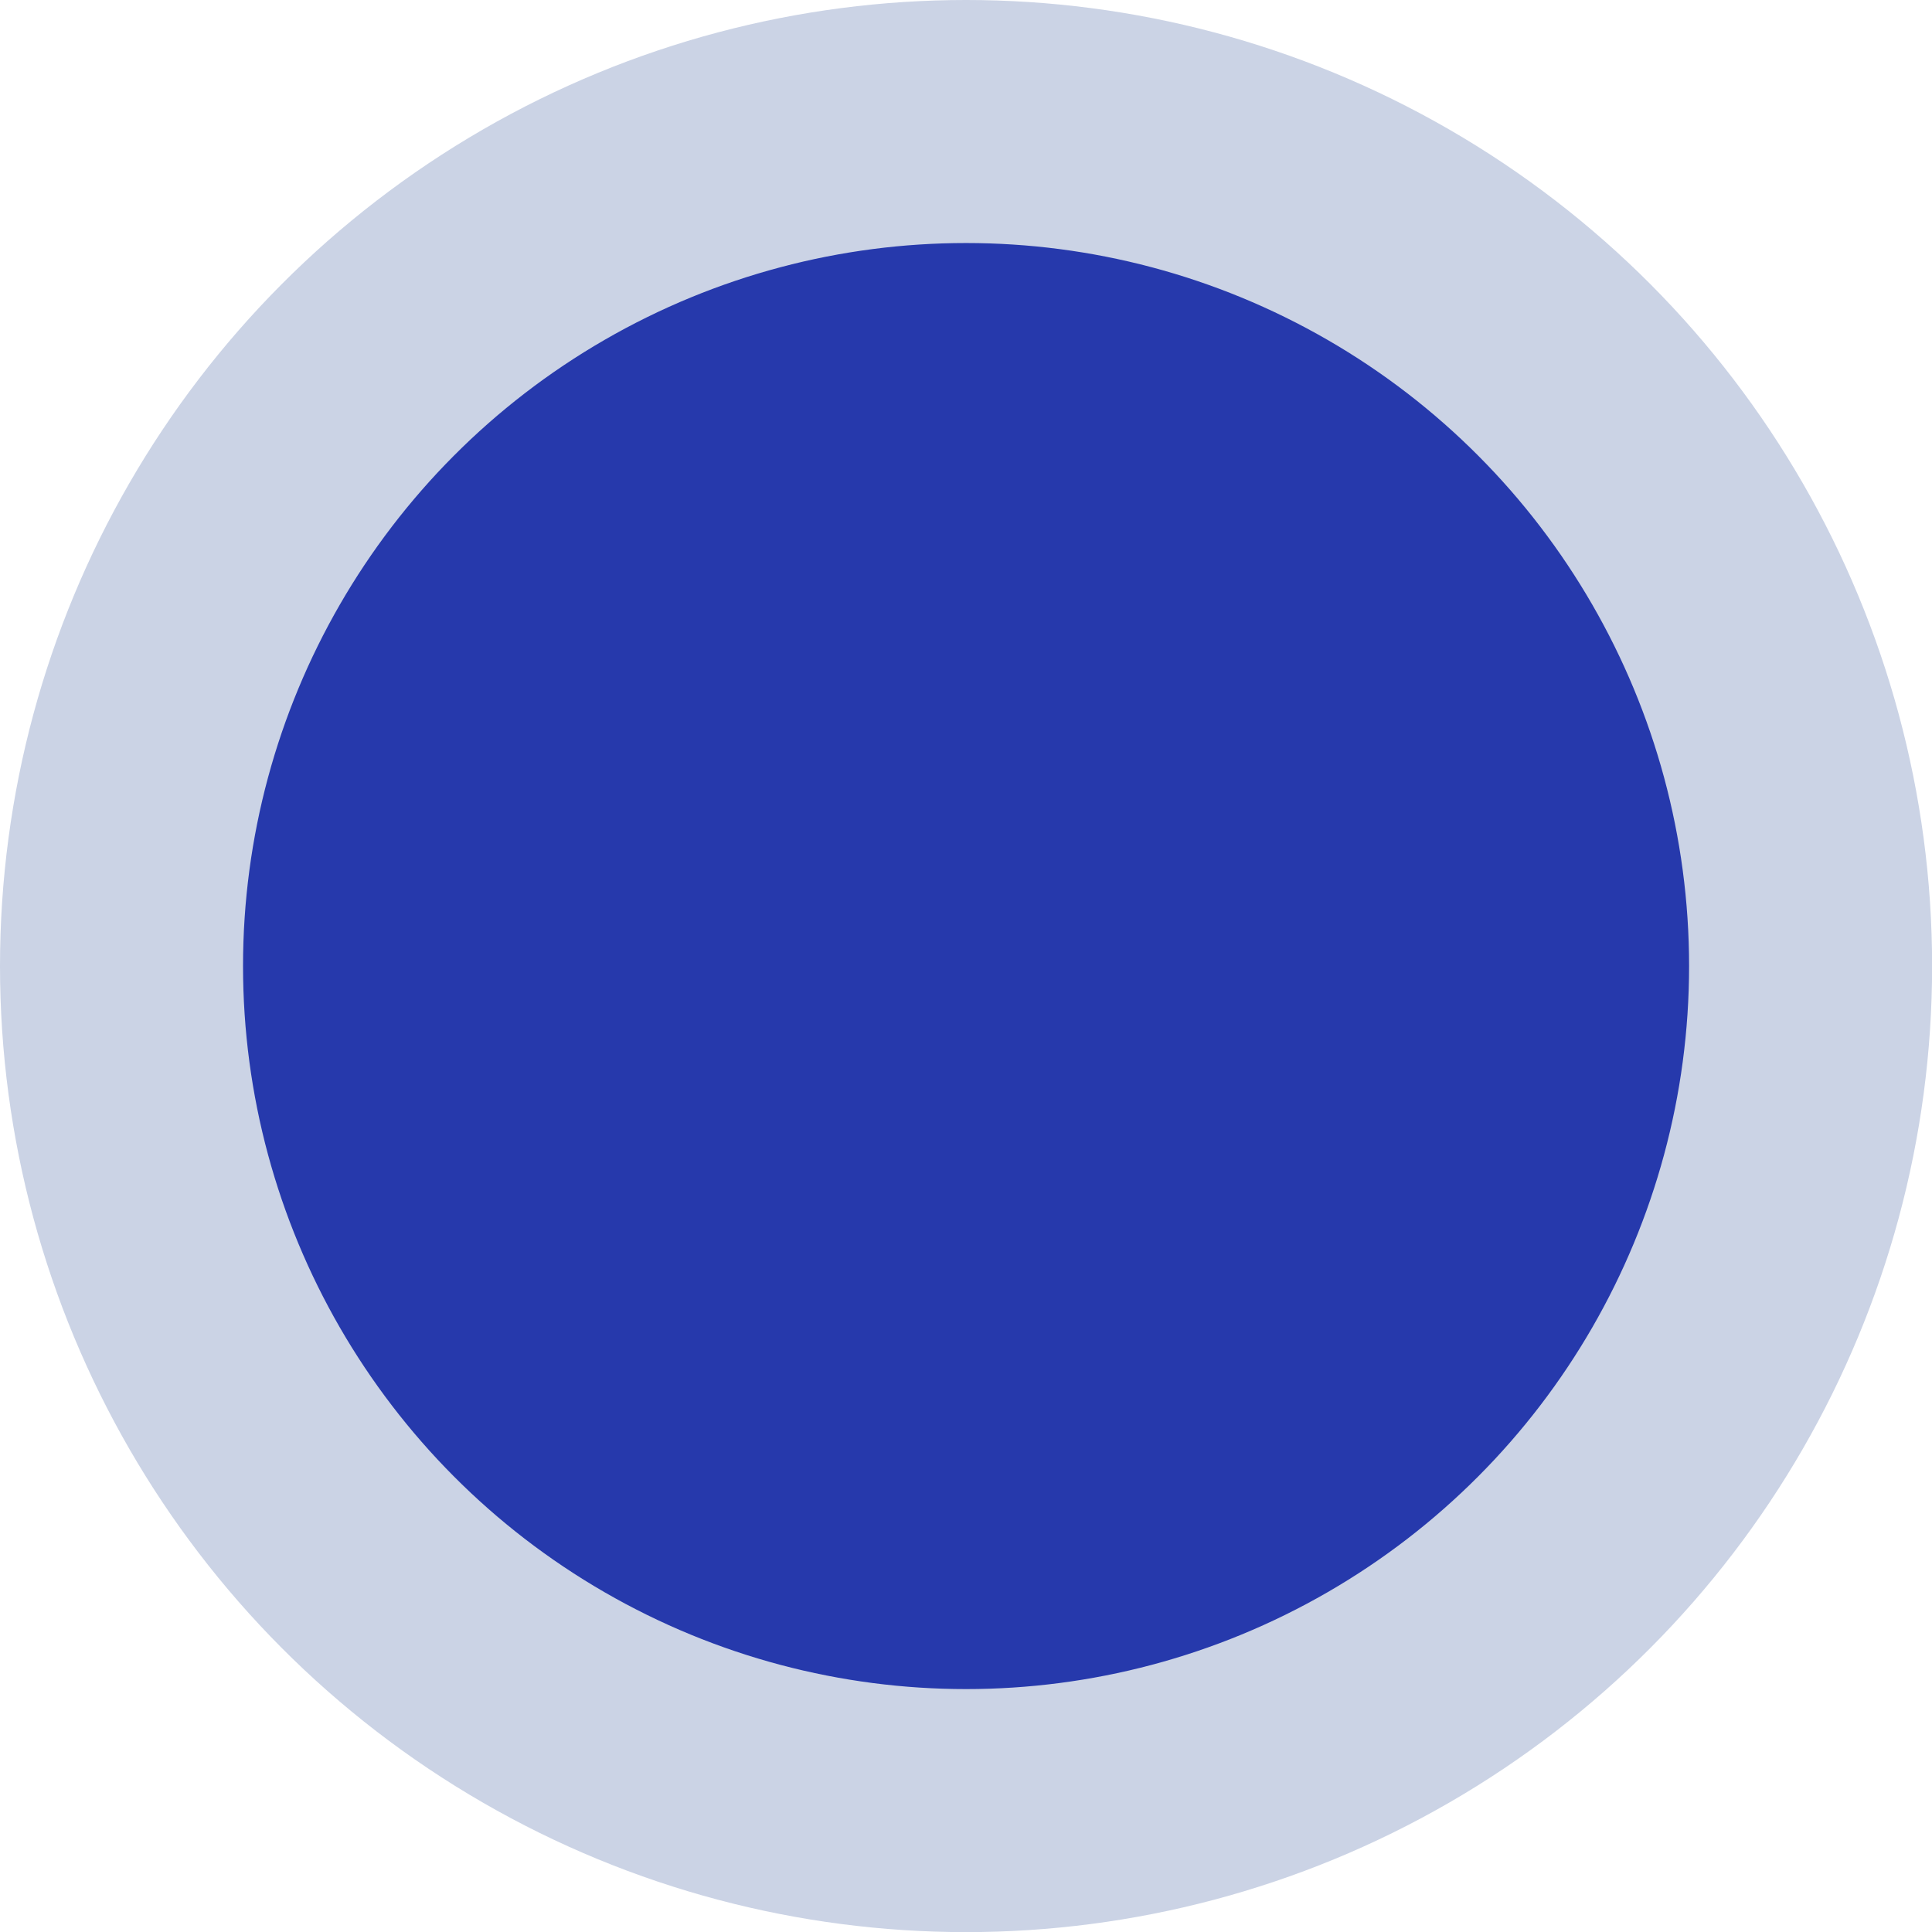 <?xml version="1.0" encoding="UTF-8" standalone="no"?>
<!-- Created with Inkscape (http://www.inkscape.org/) -->

<svg
   width="64"
   height="64"
   viewBox="0 0 16.933 16.933"
   version="1.1"
   id="svg5"
   inkscape:version="1.2.1 (9c6d41e410, 2022-07-14, custom)"
   sodipodi:docname="player_map_icon.svg"
   inkscape:export-filename="../../src/assets/images/player_map_icon.png"
   inkscape:export-xdpi="96"
   inkscape:export-ydpi="96"
   xmlns:inkscape="http://www.inkscape.org/namespaces/inkscape"
   xmlns:sodipodi="http://sodipodi.sourceforge.net/DTD/sodipodi-0.dtd"
   xmlns="http://www.w3.org/2000/svg"
   xmlns:svg="http://www.w3.org/2000/svg">
  <sodipodi:namedview
     id="namedview7"
     pagecolor="#505050"
     bordercolor="#ffffff"
     borderopacity="1"
     inkscape:showpageshadow="0"
     inkscape:pageopacity="0"
     inkscape:pagecheckerboard="1"
     inkscape:deskcolor="#505050"
     inkscape:document-units="mm"
     showgrid="false"
     inkscape:zoom="10.35098"
     inkscape:cx="34.875926"
     inkscape:cy="54.101159"
     inkscape:window-width="1908"
     inkscape:window-height="2120"
     inkscape:window-x="1922"
     inkscape:window-y="30"
     inkscape:window-maximized="1"
     inkscape:current-layer="layer2" />
  <defs
     id="defs2" />
  <g
     inkscape:groupmode="layer"
     id="layer2"
     inkscape:label="hover">
    <ellipse
       style="fill:#2639ac;fill-opacity:1;stroke:#cbd3e5;stroke-width:2.13;stroke-linejoin:round;stroke-dasharray:none;stroke-opacity:1;paint-order:markers stroke fill"
       id="ellipse1794"
       cx="8.467"
       cy="8.467"
       rx="7.402"
       ry="7.402" />
  </g>
</svg>
